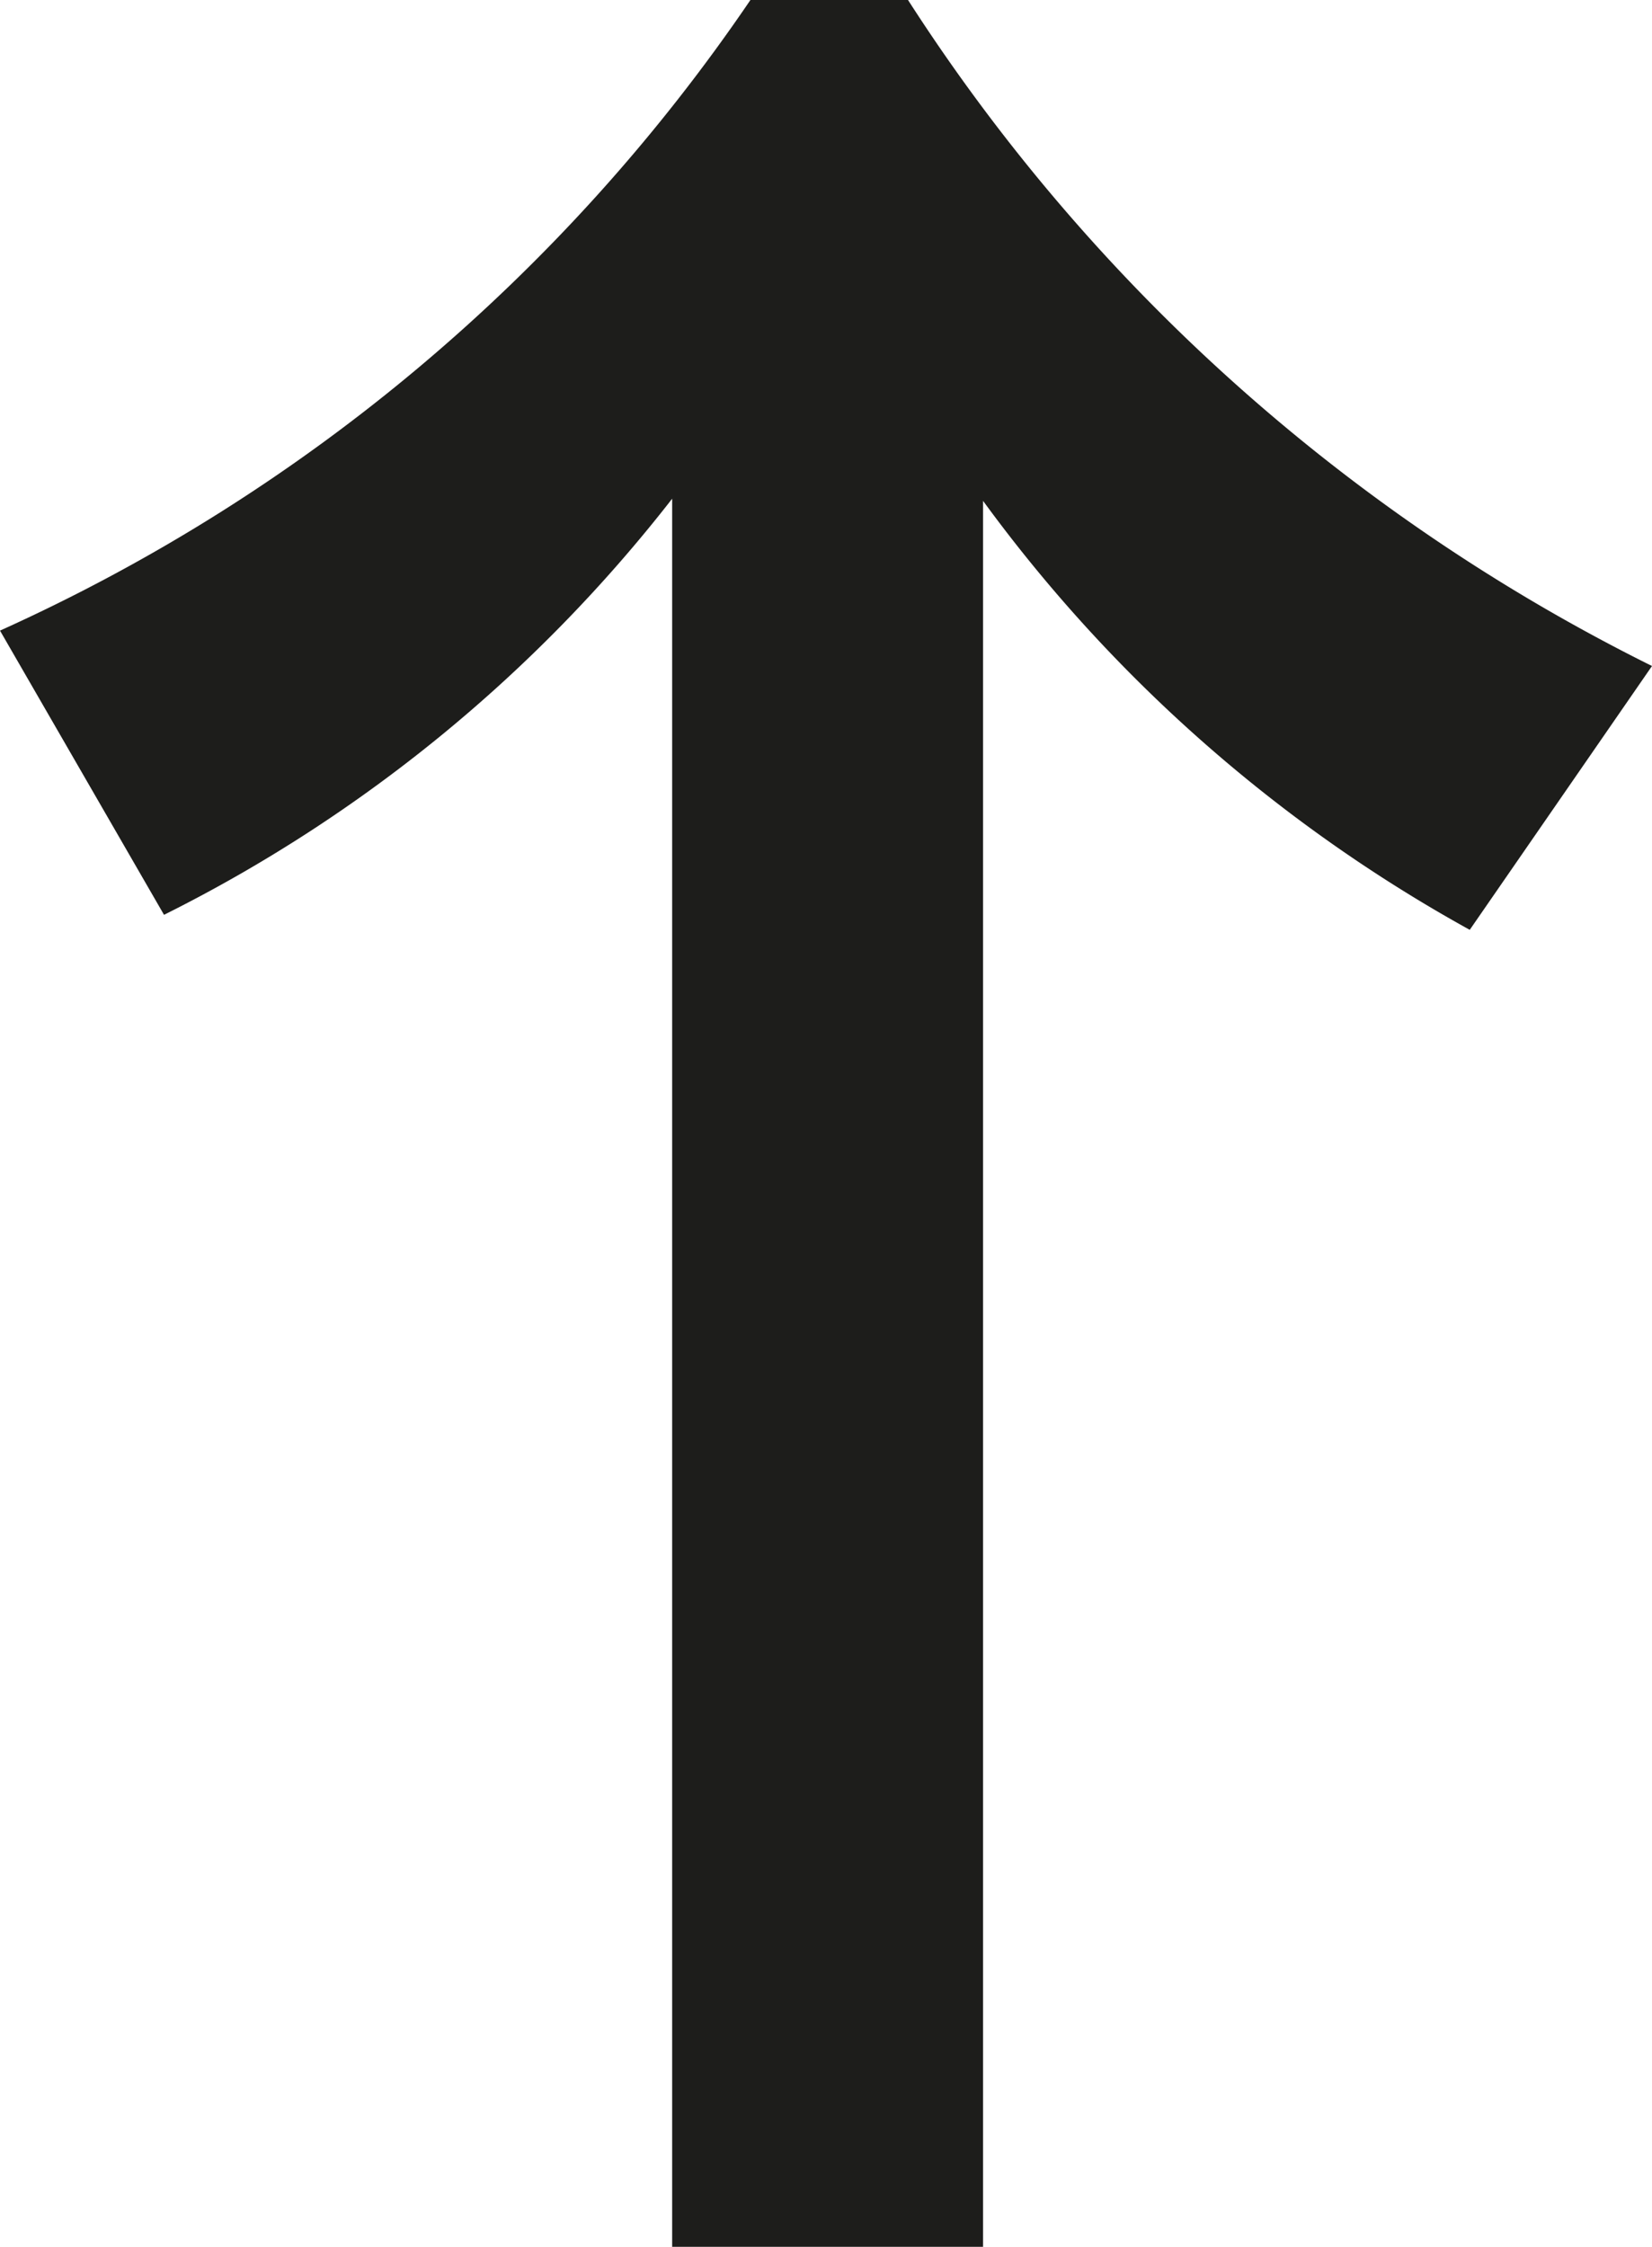<svg xmlns="http://www.w3.org/2000/svg" viewBox="0 0 15.41 20.95"><defs><style>.cls-1{fill:#1d1d1b;}</style></defs><title>Zasób 7</title><g id="Warstwa_2" data-name="Warstwa 2"><g id="STRONA_GLOWNA"><path class="cls-1" d="M13.71,8.67a14,14,0,0,1-4.54-4V21H6.27V4.65A13.83,13.83,0,0,1,1.53,8.53L0,5.88A16.81,16.81,0,0,0,7,0H8.47a17.49,17.49,0,0,0,6.94,6.21Z"/></g></g></svg>